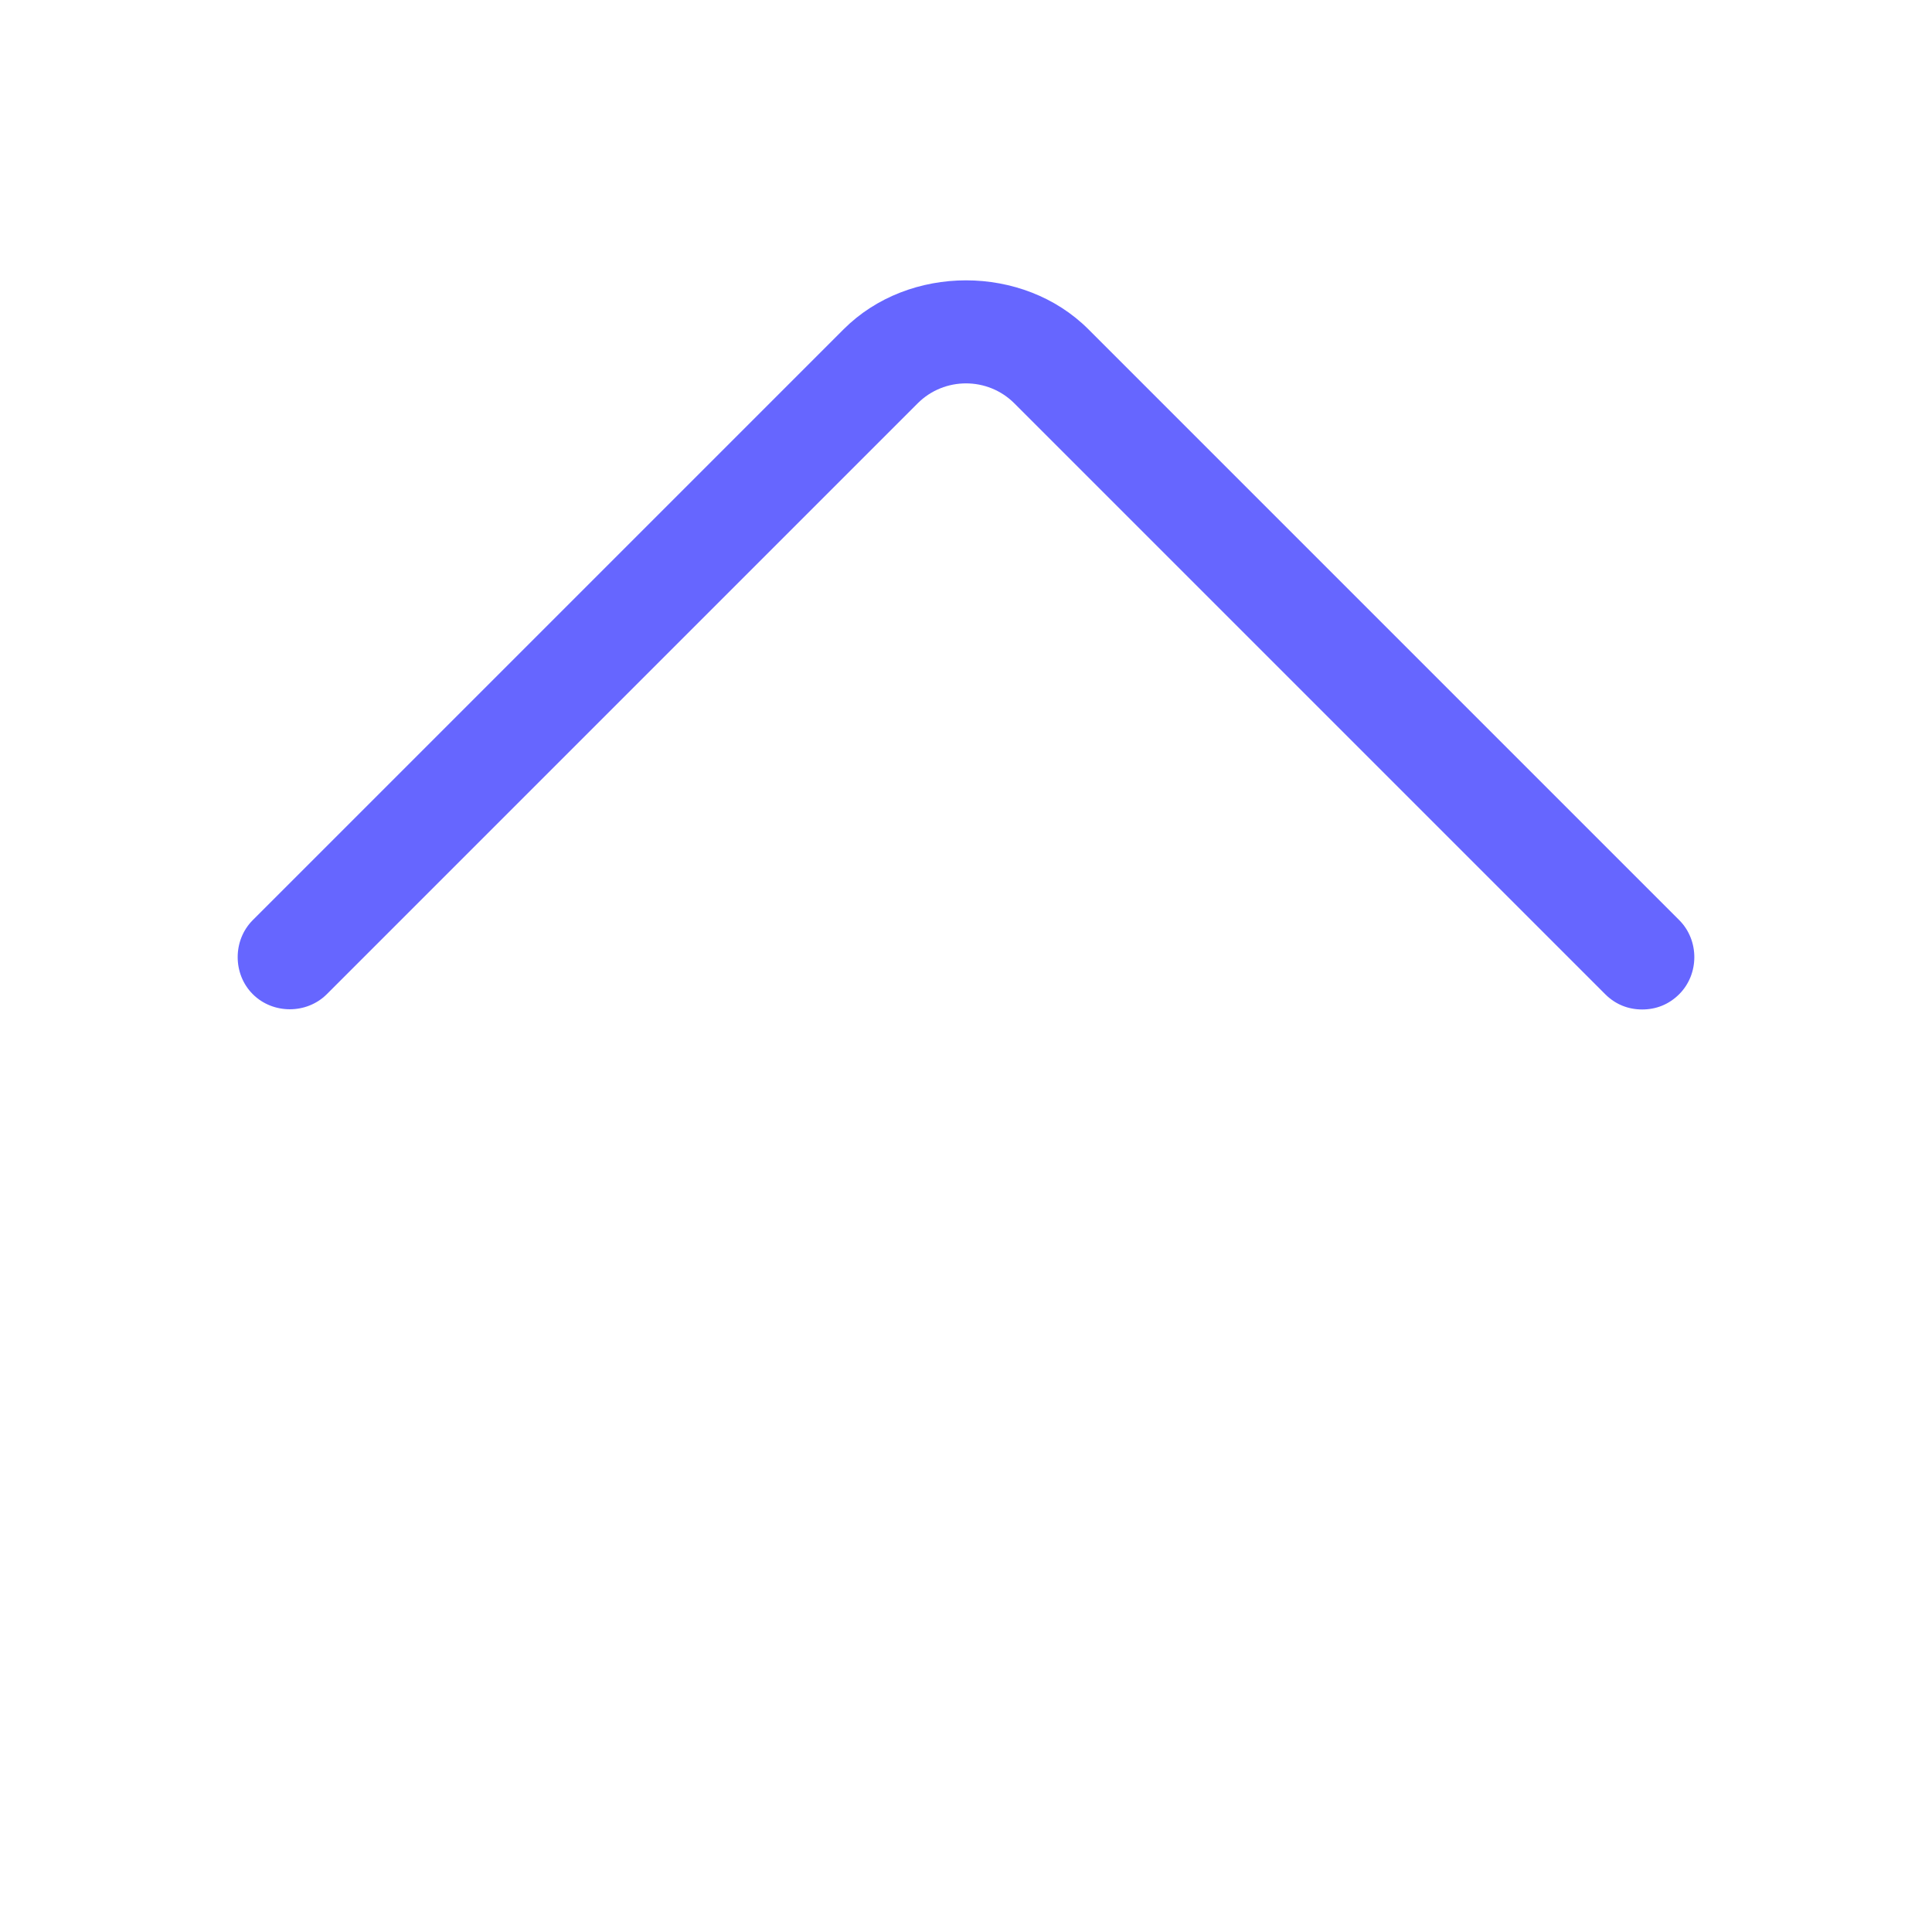 <?xml version="1.0" encoding="UTF-8"?>
<svg id="HL" xmlns="http://www.w3.org/2000/svg" viewBox="0 0 24 24">
  <path d="M20.4,12.54c-.17,0-.33-.06-.46-.19l-7.34-7.34c-.33-.33-.87-.33-1.2,0l-7.34,7.34c-.25.25-.67.25-.92,0s-.25-.67,0-.92l7.34-7.34c.81-.81,2.23-.81,3.04,0l7.34,7.34c.25.25.25.67,0,.92-.13.13-.29.19-.46.19Z" style="fill: #66f;"/>
</svg>